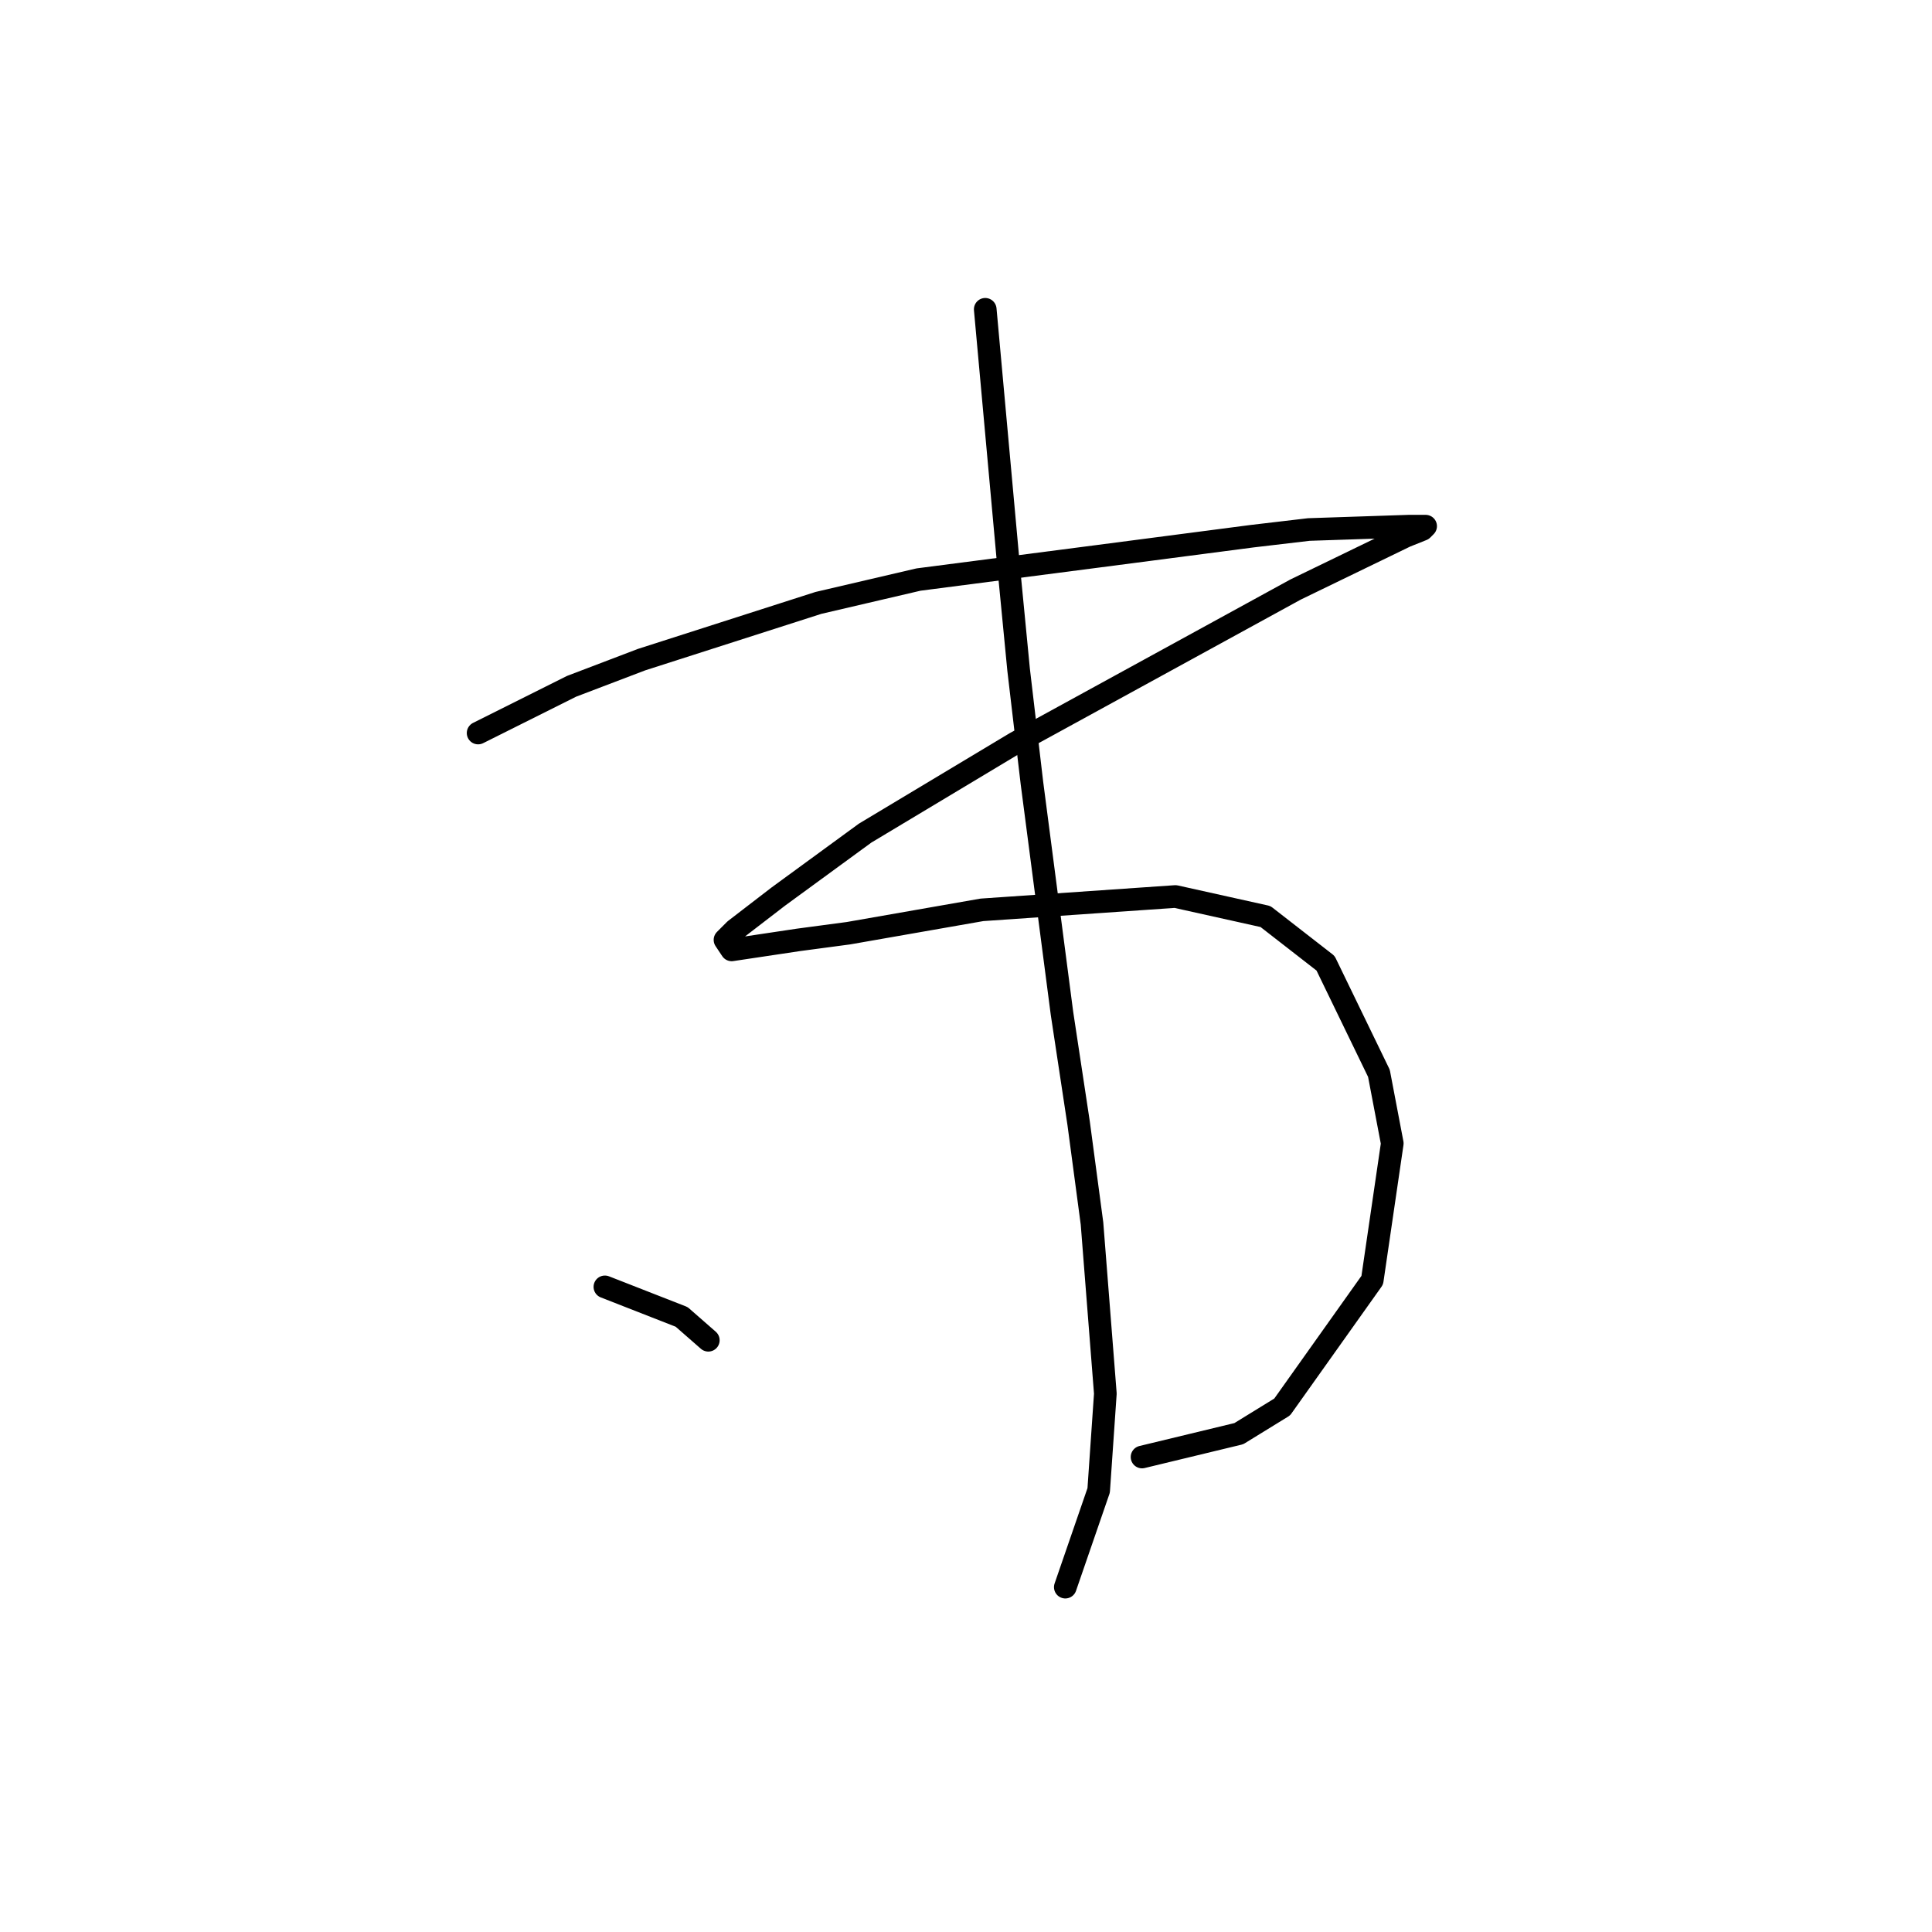 <?xml version="1.0" standalone="no"?>
    <svg width="256" height="256" xmlns="http://www.w3.org/2000/svg" version="1.1">
    <polyline stroke="black" stroke-width="3" stroke-linecap="round" fill="transparent" stroke-linejoin="round" points="63.352 97.13 75.73 90.941 85.014 87.404 108.445 79.888 121.707 76.794 145.58 73.699 165.916 71.047 173.431 70.163 186.694 69.72 188.904 69.72 188.462 70.163 186.252 71.047 171.663 78.12 134.528 98.456 114.634 110.392 103.14 118.792 97.392 123.213 96.066 124.539 96.95 125.865 105.792 124.539 112.423 123.655 130.107 120.56 155.748 118.792 167.684 121.445 175.642 127.634 182.715 142.223 184.483 151.506 181.831 169.632 169.895 186.431 164.147 189.968 151.327 193.063 151.327 193.063 " />
        <polyline stroke="black" stroke-width="3" stroke-linecap="round" fill="transparent" stroke-linejoin="round" points="130.549 40.985 133.644 75.026 134.97 88.73 136.738 103.761 140.717 134.265 142.927 148.854 144.696 162.117 146.464 184.663 145.58 197.483 141.159 210.304 141.159 210.304 " />
        <polyline stroke="black" stroke-width="3" stroke-linecap="round" fill="transparent" stroke-linejoin="round" points="80.151 170.516 90.319 174.495 93.856 177.59 93.856 177.59 " />
        </svg>